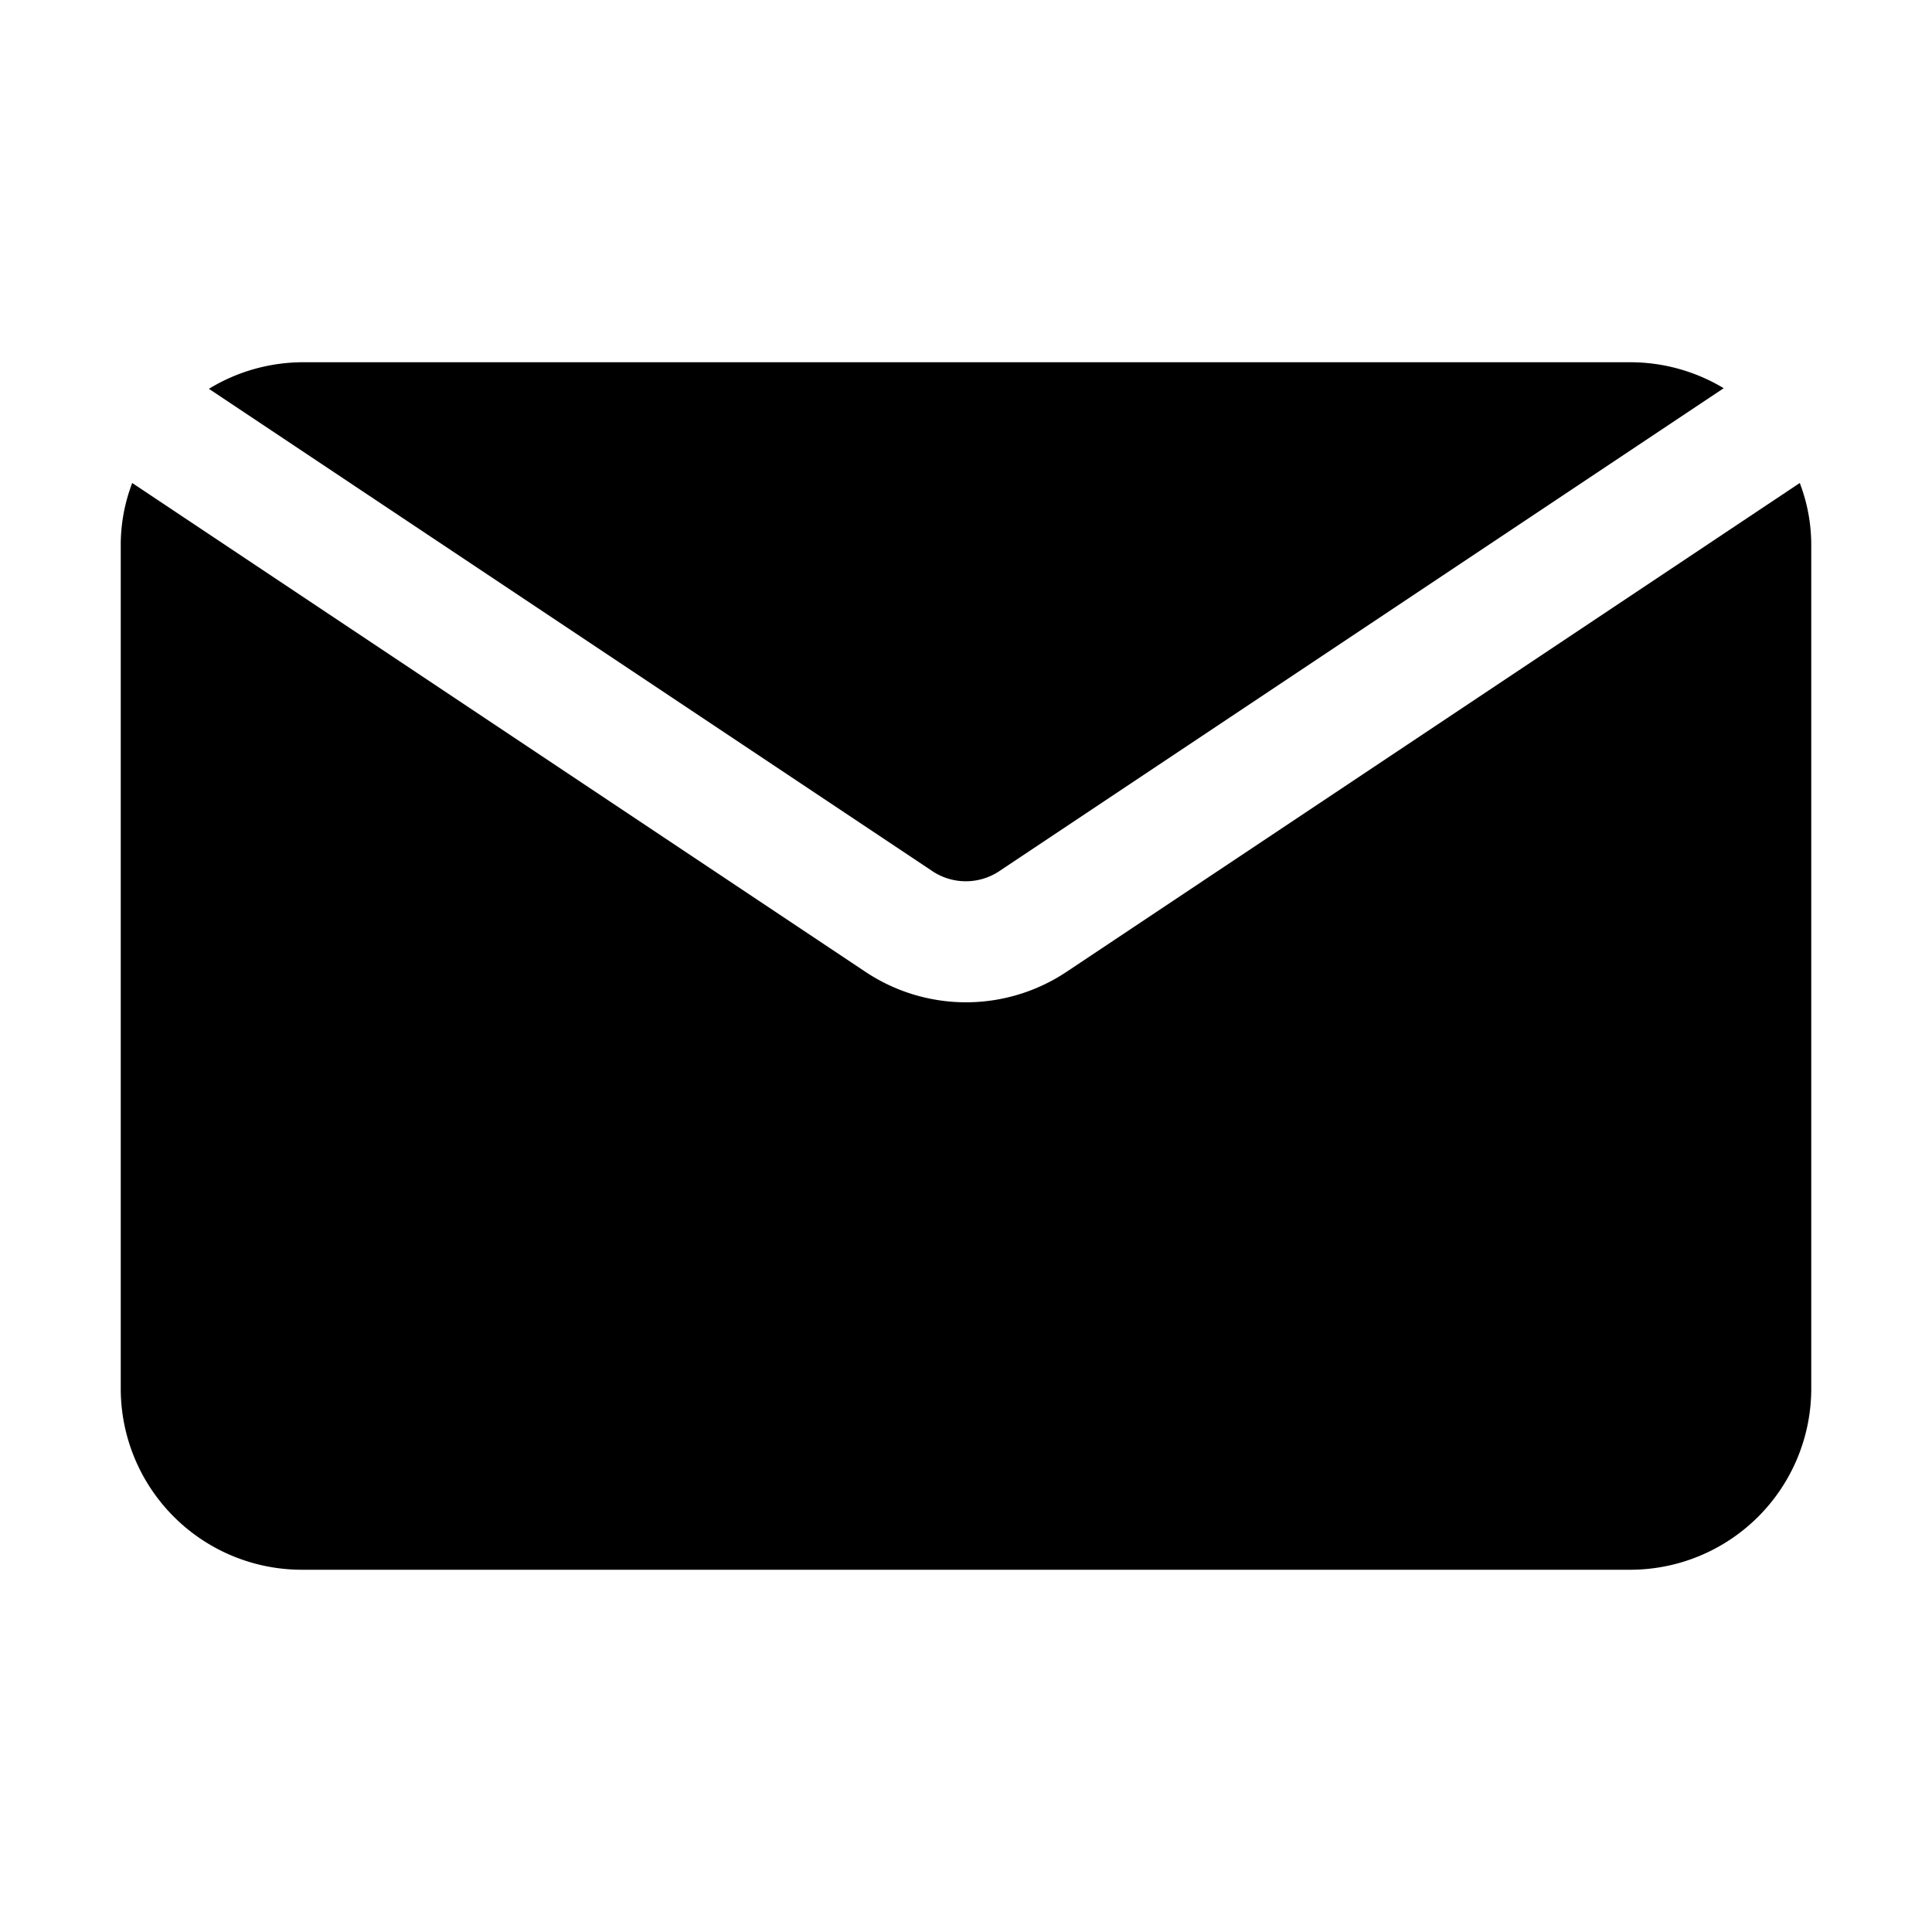 <svg height="512" viewBox="0 0 32 32" width="512" xmlns="http://www.w3.org/2000/svg"><g id="Layer_34" data-name="Layer 34"><path d="m30 9v14a3 3 0 0 1 -3 3h-22a3 3 0 0 1 -3-3v-14a2.87 2.87 0 0 1 .19-1l12.15 8.1a3 3 0 0 0 3.32 0l12.15-8.1a2.87 2.87 0 0 1 .19 1zm-13.45 5.43 12-8a3 3 0 0 0 -1.55-.43h-22a3 3 0 0 0 -1.54.44l12 8a1 1 0 0 0 1.09-.01z"/></g></svg>